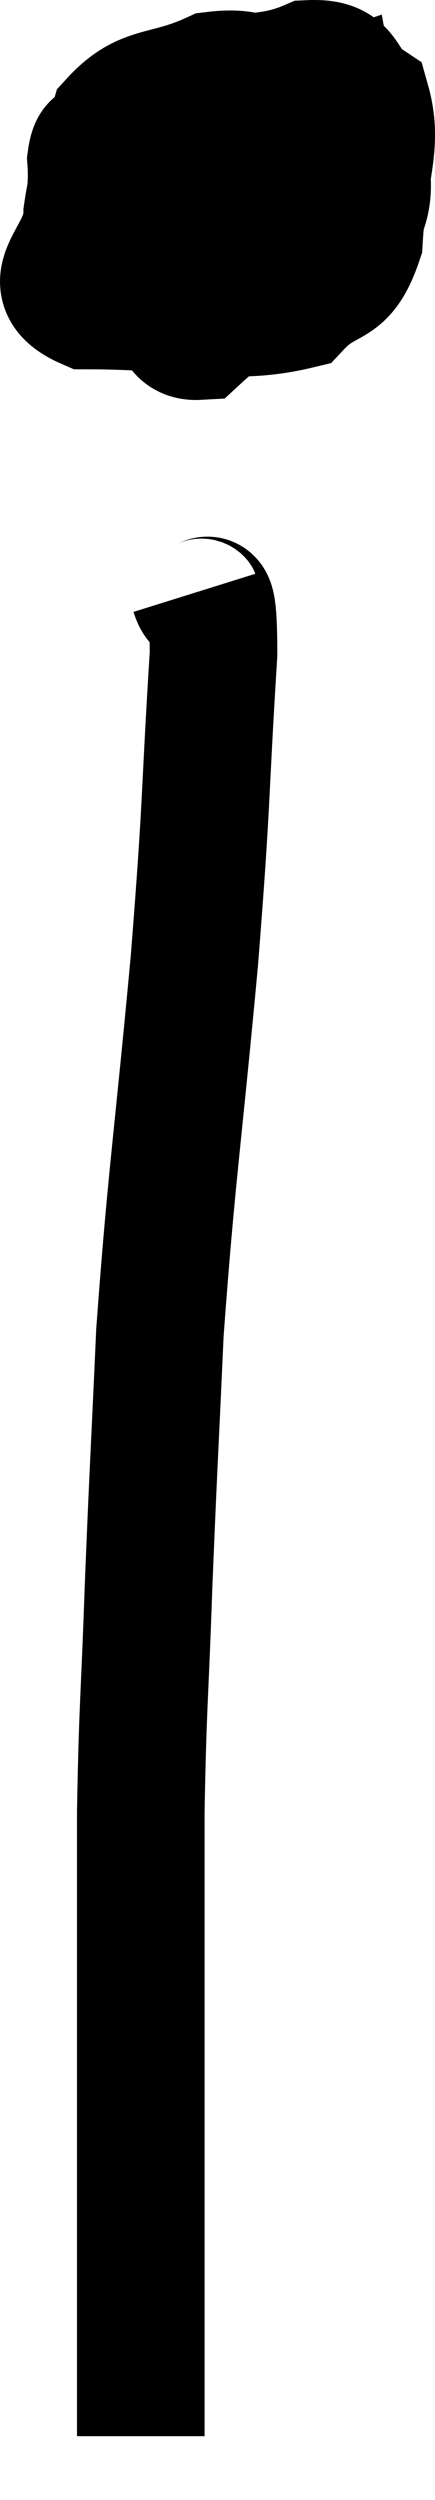 <svg xmlns="http://www.w3.org/2000/svg" viewBox="18.313 6.078 6.819 39.142" width="6.819" height="39.142"><path d="M 21 8.64 C 20.55 8.52, 20.415 8.415, 20.1 8.4 C 19.92 8.49, 19.8 8.145, 19.74 8.58 C 19.8 9.36, 19.53 9.57, 19.86 10.14 C 20.46 10.5, 20.19 10.755, 21.06 10.86 C 22.2 10.71, 22.59 11.07, 23.34 10.56 C 23.7 9.69, 24.135 9.555, 24.06 8.82 C 23.55 8.22, 23.64 8.01, 23.04 7.62 C 22.35 7.44, 22.395 7.17, 21.66 7.26 C 20.88 7.62, 20.595 7.44, 20.1 7.98 C 19.89 8.7, 19.785 8.7, 19.68 9.42 C 19.68 10.14, 18.855 10.5, 19.68 10.86 C 21.33 10.86, 21.915 11.115, 22.98 10.86 C 23.46 10.35, 23.67 10.635, 23.94 9.84 C 24 8.76, 24.255 8.37, 24.06 7.68 C 23.61 7.38, 23.805 7.05, 23.16 7.08 C 22.32 7.44, 22.05 7.065, 21.48 7.8 C 21.18 8.91, 20.895 9.135, 20.88 10.02 C 21.15 10.68, 20.895 11.37, 21.42 11.34 C 22.2 10.62, 22.455 10.83, 22.98 9.9 C 23.25 8.76, 23.61 8.115, 23.52 7.62 C 23.07 7.77, 22.965 7.62, 22.62 7.92 C 22.38 8.37, 22.29 8.55, 22.14 8.82 L 22.02 9" fill="none" stroke="black" stroke-width="2"></path><path d="M 21.36 15.36 C 21.51 15.84, 21.66 14.88, 21.66 16.32 C 21.51 18.72, 21.57 18.465, 21.36 21.12 C 21.09 24.03, 21 24.48, 20.82 26.94 C 20.73 28.95, 20.715 29.085, 20.64 30.96 C 20.58 32.7, 20.55 32.76, 20.52 34.44 C 20.52 36.06, 20.52 36.24, 20.52 37.68 C 20.52 38.94, 20.52 39.345, 20.52 40.2 C 20.52 40.65, 20.52 40.65, 20.52 41.1 C 20.52 41.55, 20.52 41.655, 20.52 42 C 20.52 42.24, 20.52 42.21, 20.52 42.48 C 20.52 42.78, 20.52 42.705, 20.52 43.08 C 20.52 43.53, 20.52 43.695, 20.52 43.98 L 20.52 44.22" fill="none" stroke="black" stroke-width="2"></path><path d="M 21.72 8.1 C 22.02 9.15, 22.08 9.585, 22.32 10.2 C 22.5 10.38, 22.59 10.47, 22.68 10.56 L 22.68 10.56" fill="none" stroke="black" stroke-width="2"></path></svg>